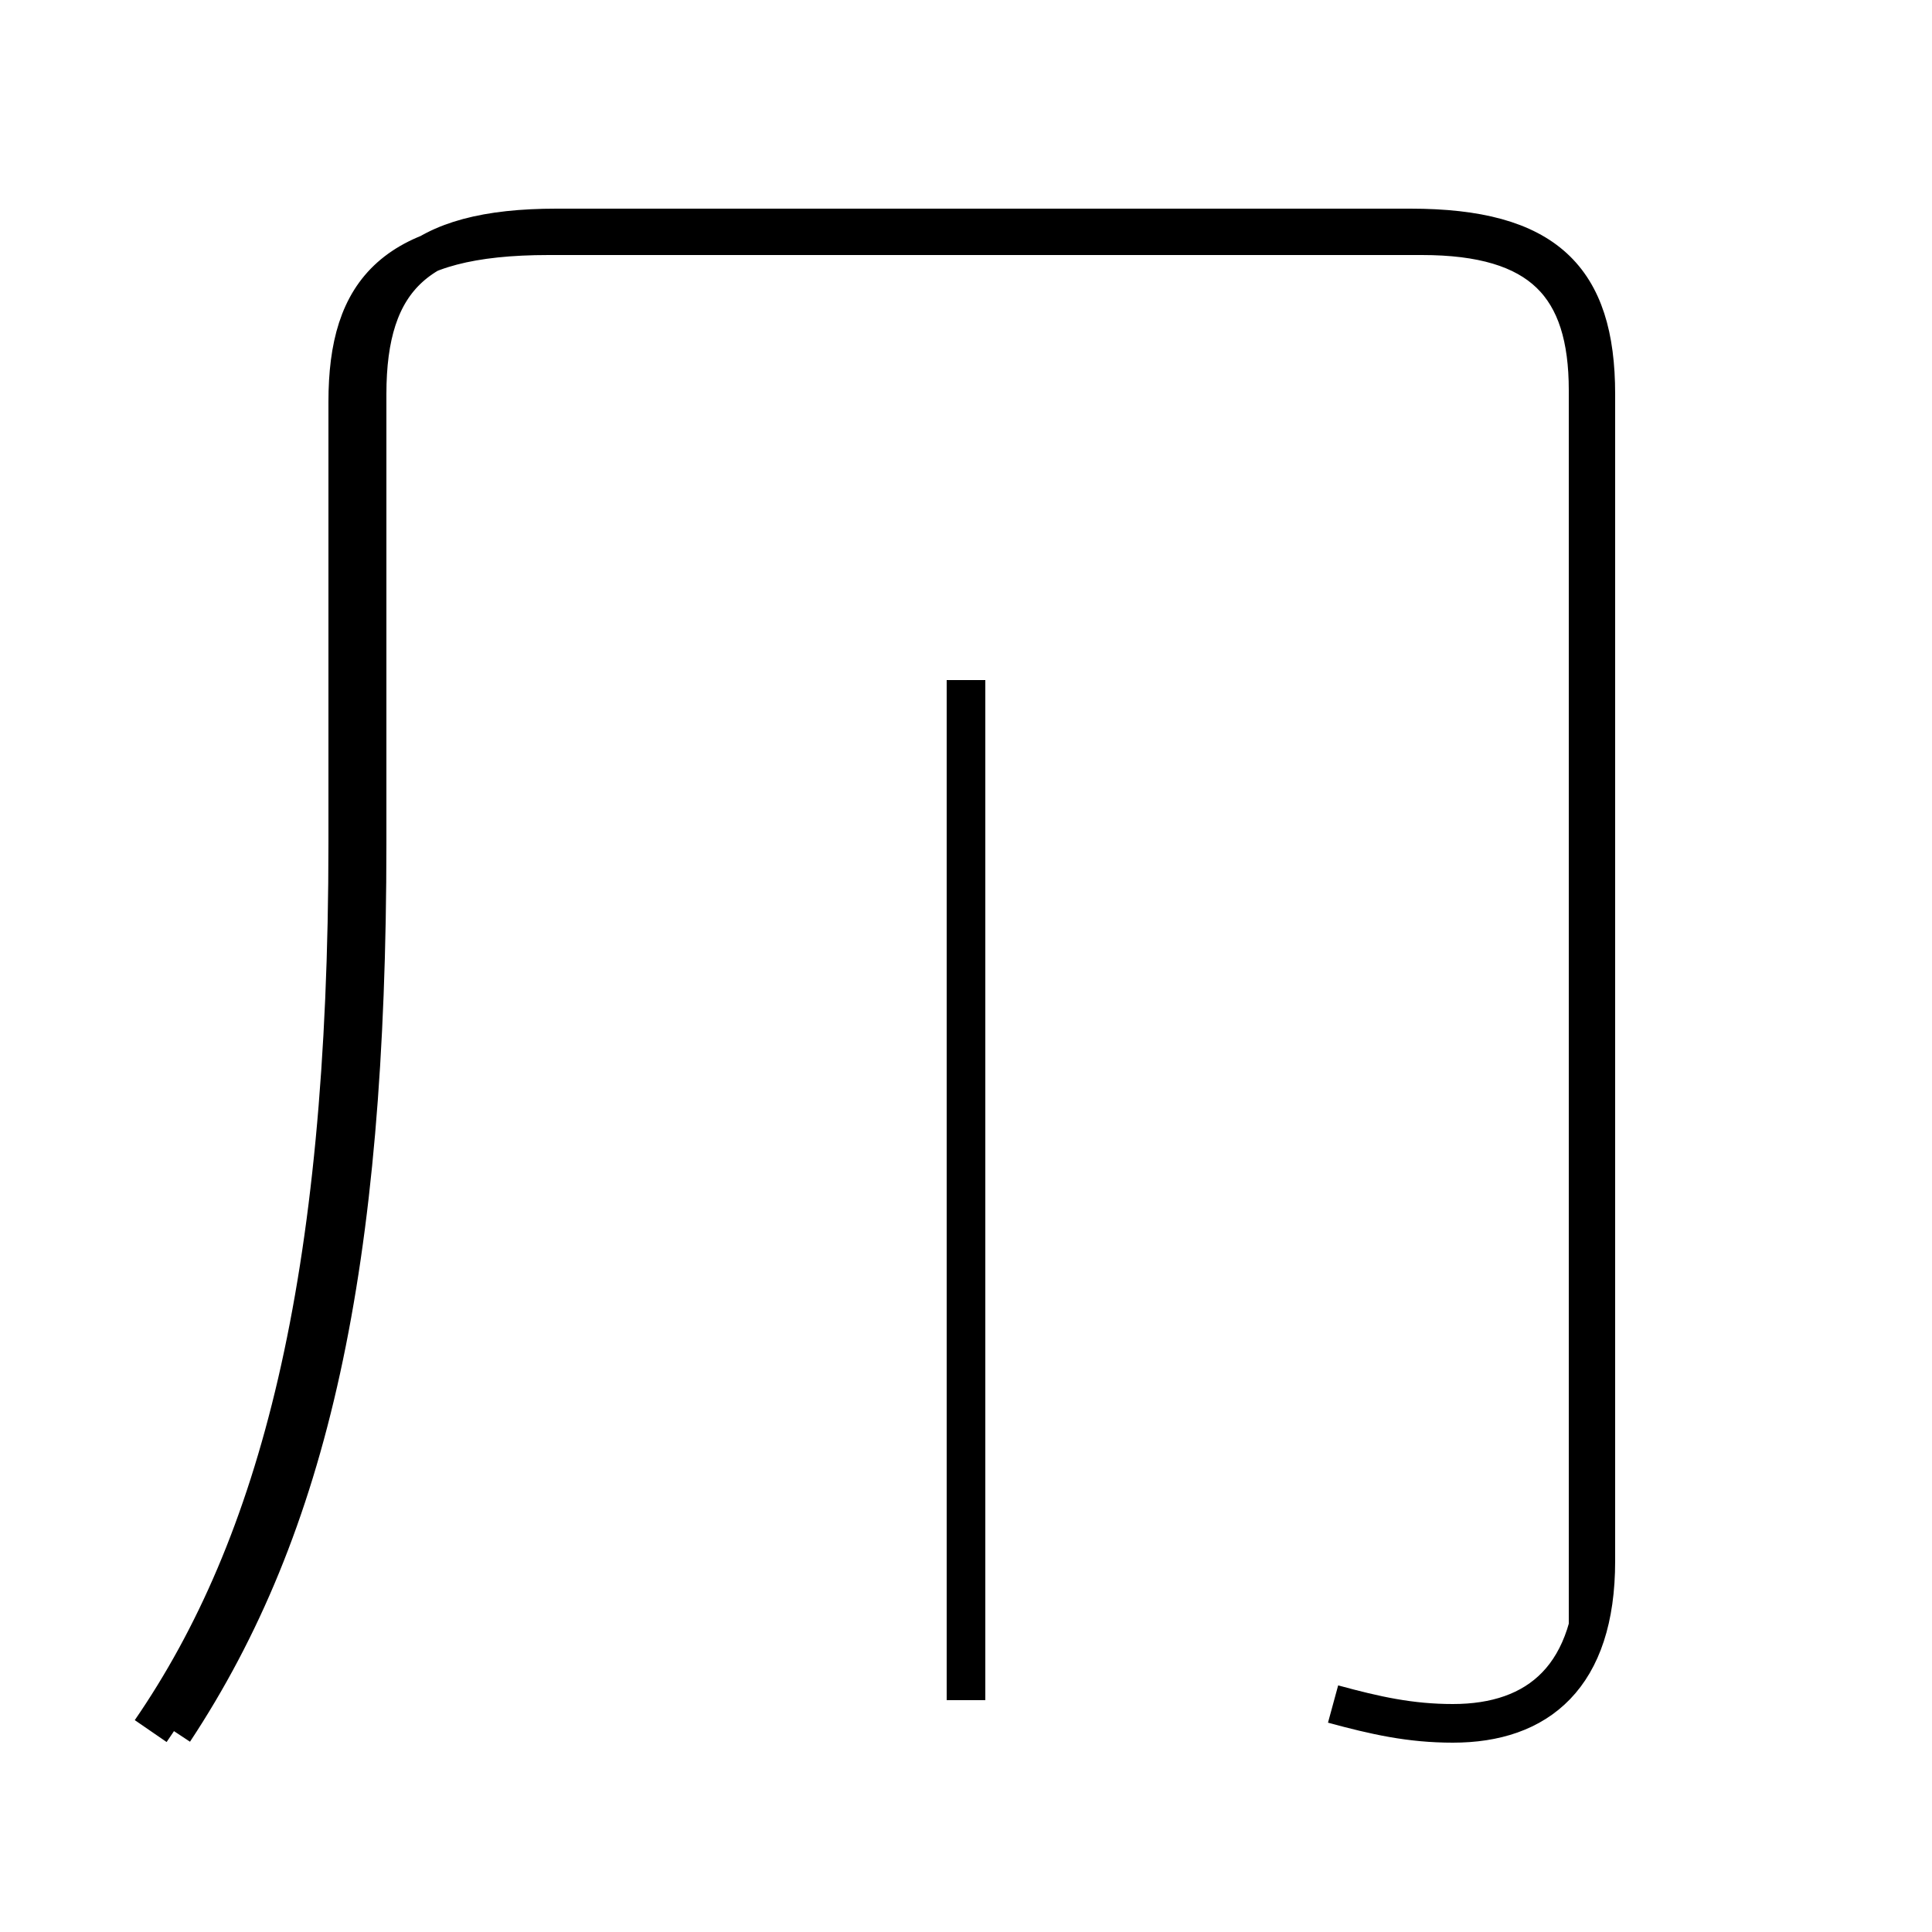 <?xml version='1.0' encoding='utf8'?>
<svg viewBox="0.0 -44.0 50.0 50.0" version="1.1" xmlns="http://www.w3.org/2000/svg">
<rect x="0.0" y="-44.0" width="50.0" height="50.0" fill="#808080" stroke="none"/>
<rect x="-1000" y="-1000" width="2000" height="2000" stroke="white" fill="white"/>
<g style="fill:none; stroke:#000000;  stroke-width:1">
<path d="M 3.9 -0.8 C 7.2 4.0 9.0 10.8 9.0 22.2 L 9.0 33.6 C 9.0 36.5 10.2 37.9 14.2 37.9 L 36.8 37.9 C 39.9 37.9 41.1 36.6 41.1 33.9 L 41.1 1.9 M 25.0 -0.0 L 25.0 26.4 M 34.5 -0.1 C 35.6 -0.4 36.5 -0.6 37.6 -0.6 C 39.8 -0.6 41.3 0.6 41.3 3.6 L 41.3 33.8 C 41.3 36.8 40.0 38.1 36.5 38.1 L 14.4 38.1 C 10.8 38.1 9.5 36.8 9.5 33.8 L 9.5 22.2 C 9.5 11.2 8.0 4.5 4.5 -0.8 " transform="scale(1, -1)" />
</g>
</svg>